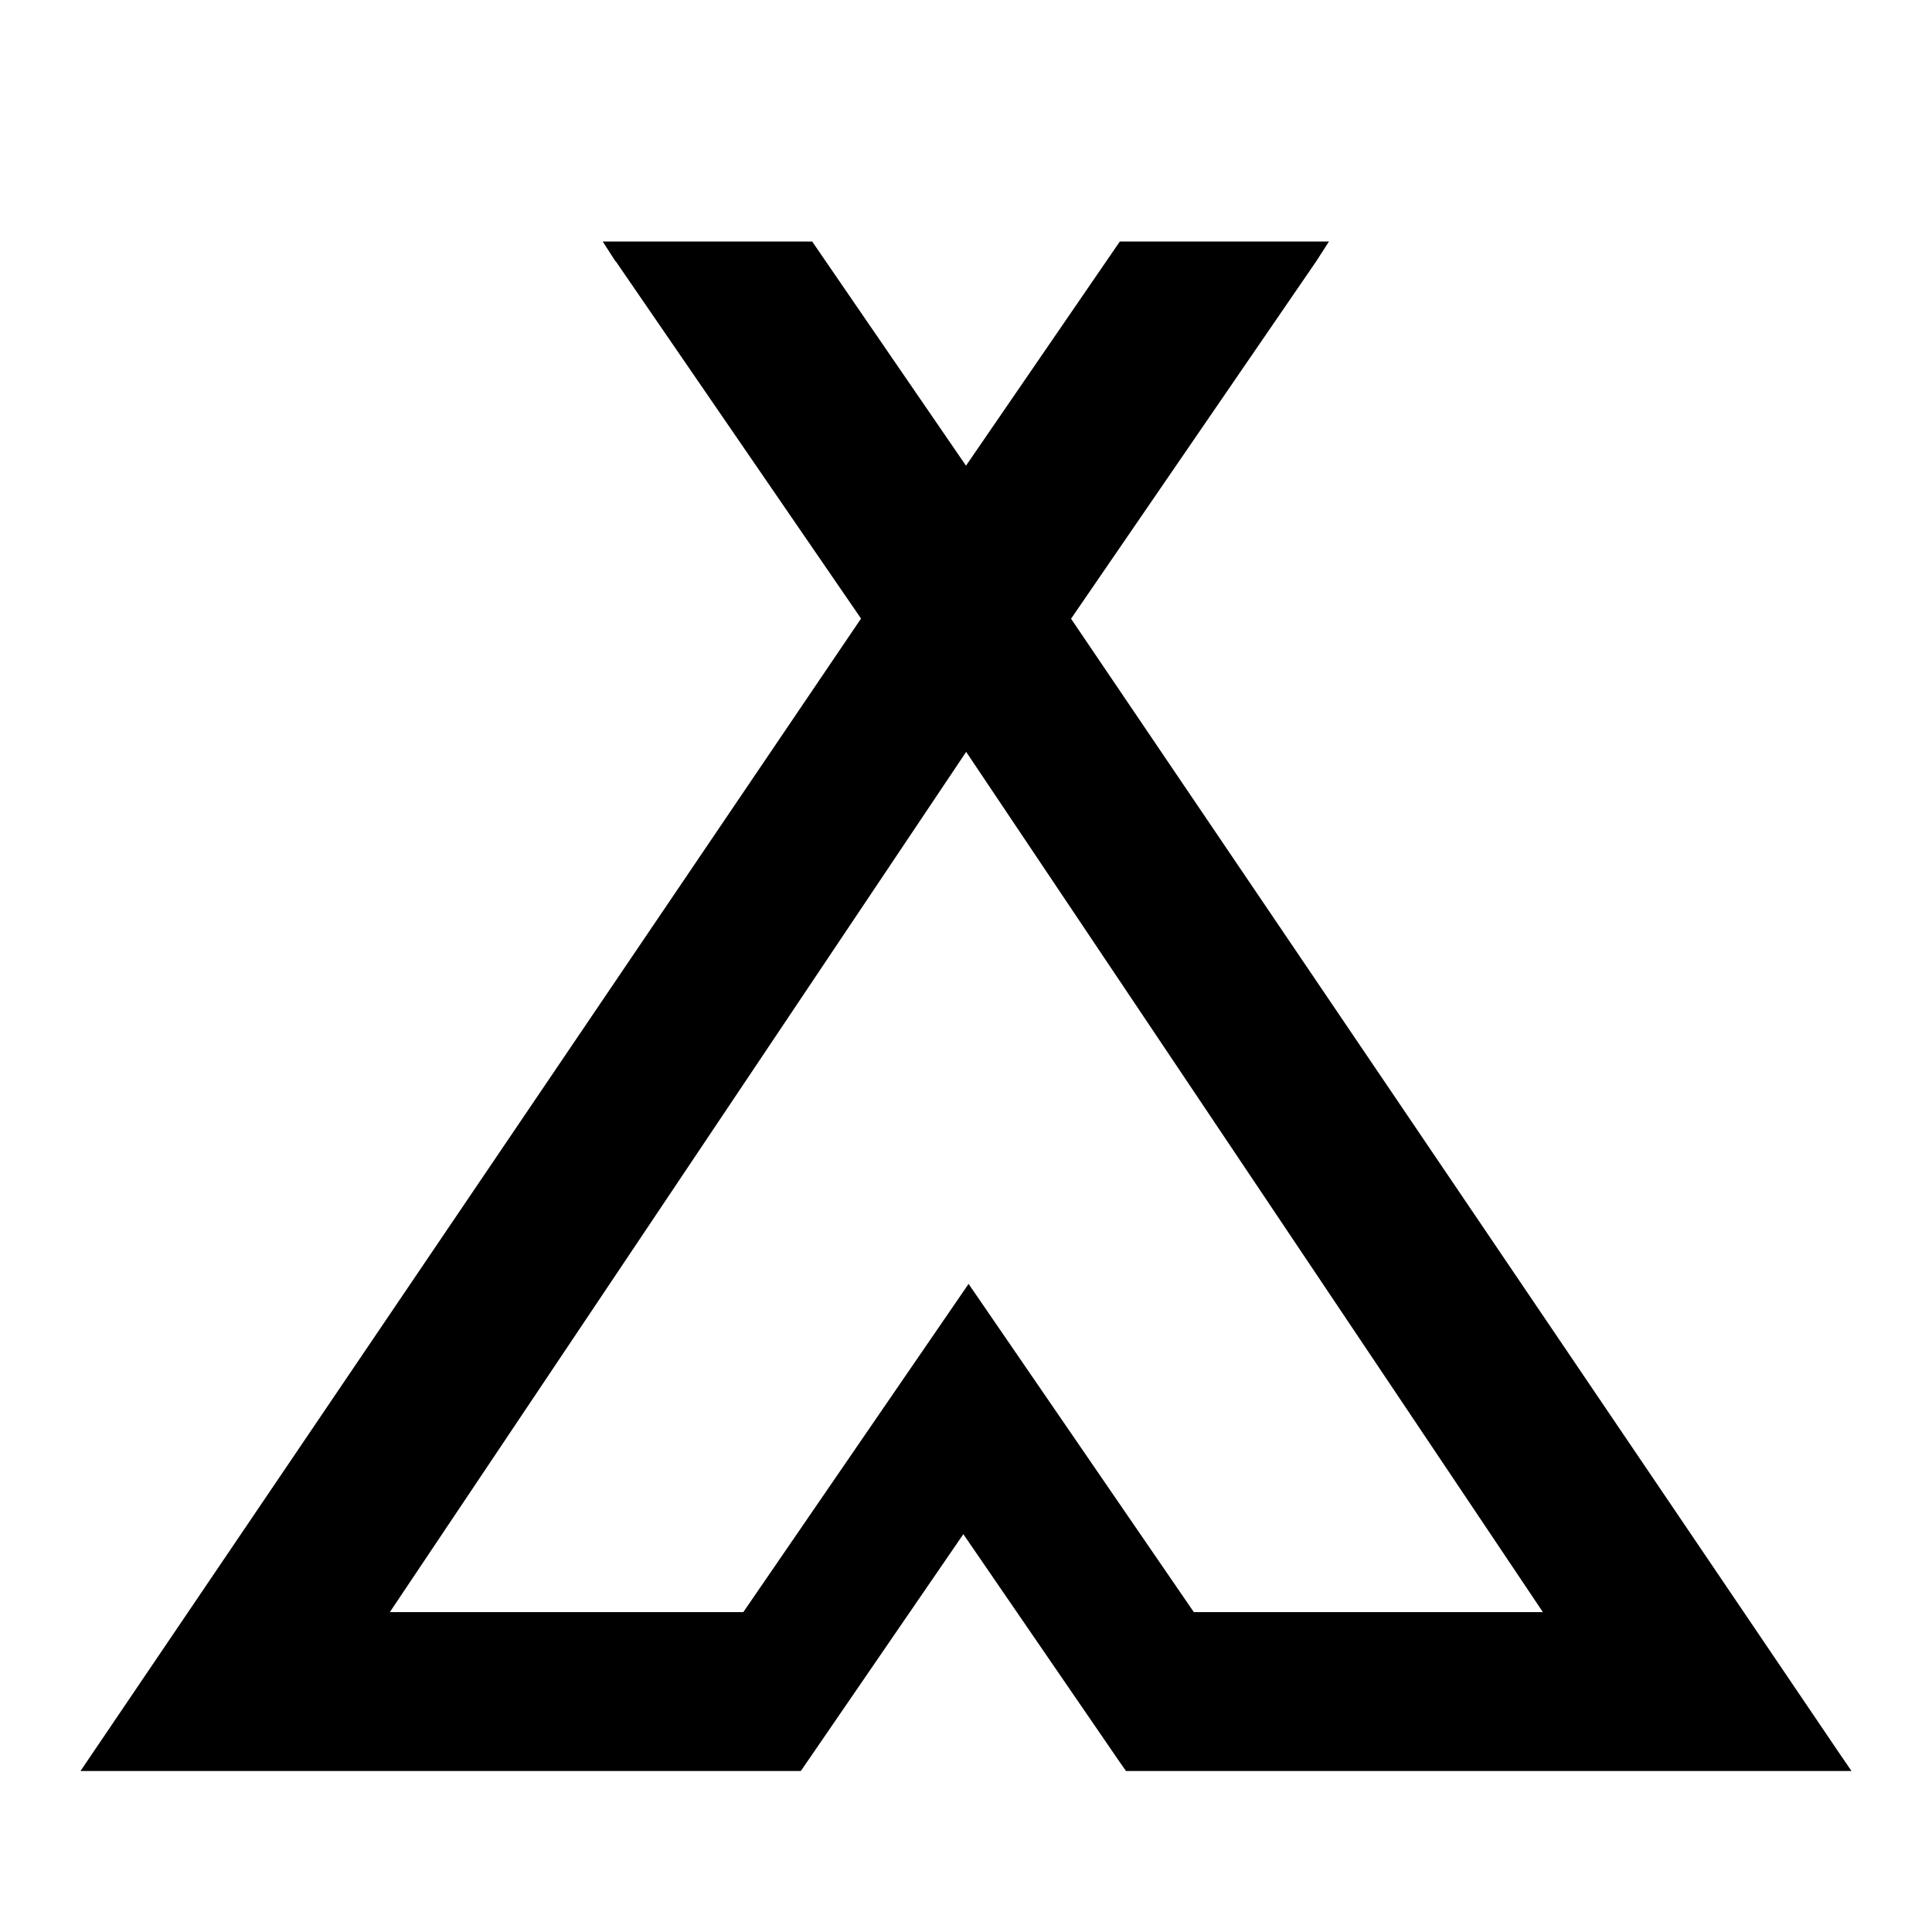 <svg  viewBox="0 0 24 24" fill="none" xmlns="http://www.w3.org/2000/svg">
<path fill-rule="evenodd" clip-rule="evenodd" d="M10.089 3L12 5.785L13.911 3L16.509 3L16.35 3.247L13.305 7.686L22.831 21.753L22.828 21.749L23 22H22.728L14.097 22H13.986V21.998L13.911 21.891L11.967 19.058L10.089 21.795L9.948 22H9.854L1 22L10.696 7.684L7.65 3.247H7.646L7.487 3L10.089 3ZM14.83 20.026H19.166L12.002 9.34L4.843 20.026H9.234L12.032 15.949L12.168 16.147L14.83 20.026Z" fill="currentColor"/>
</svg>
